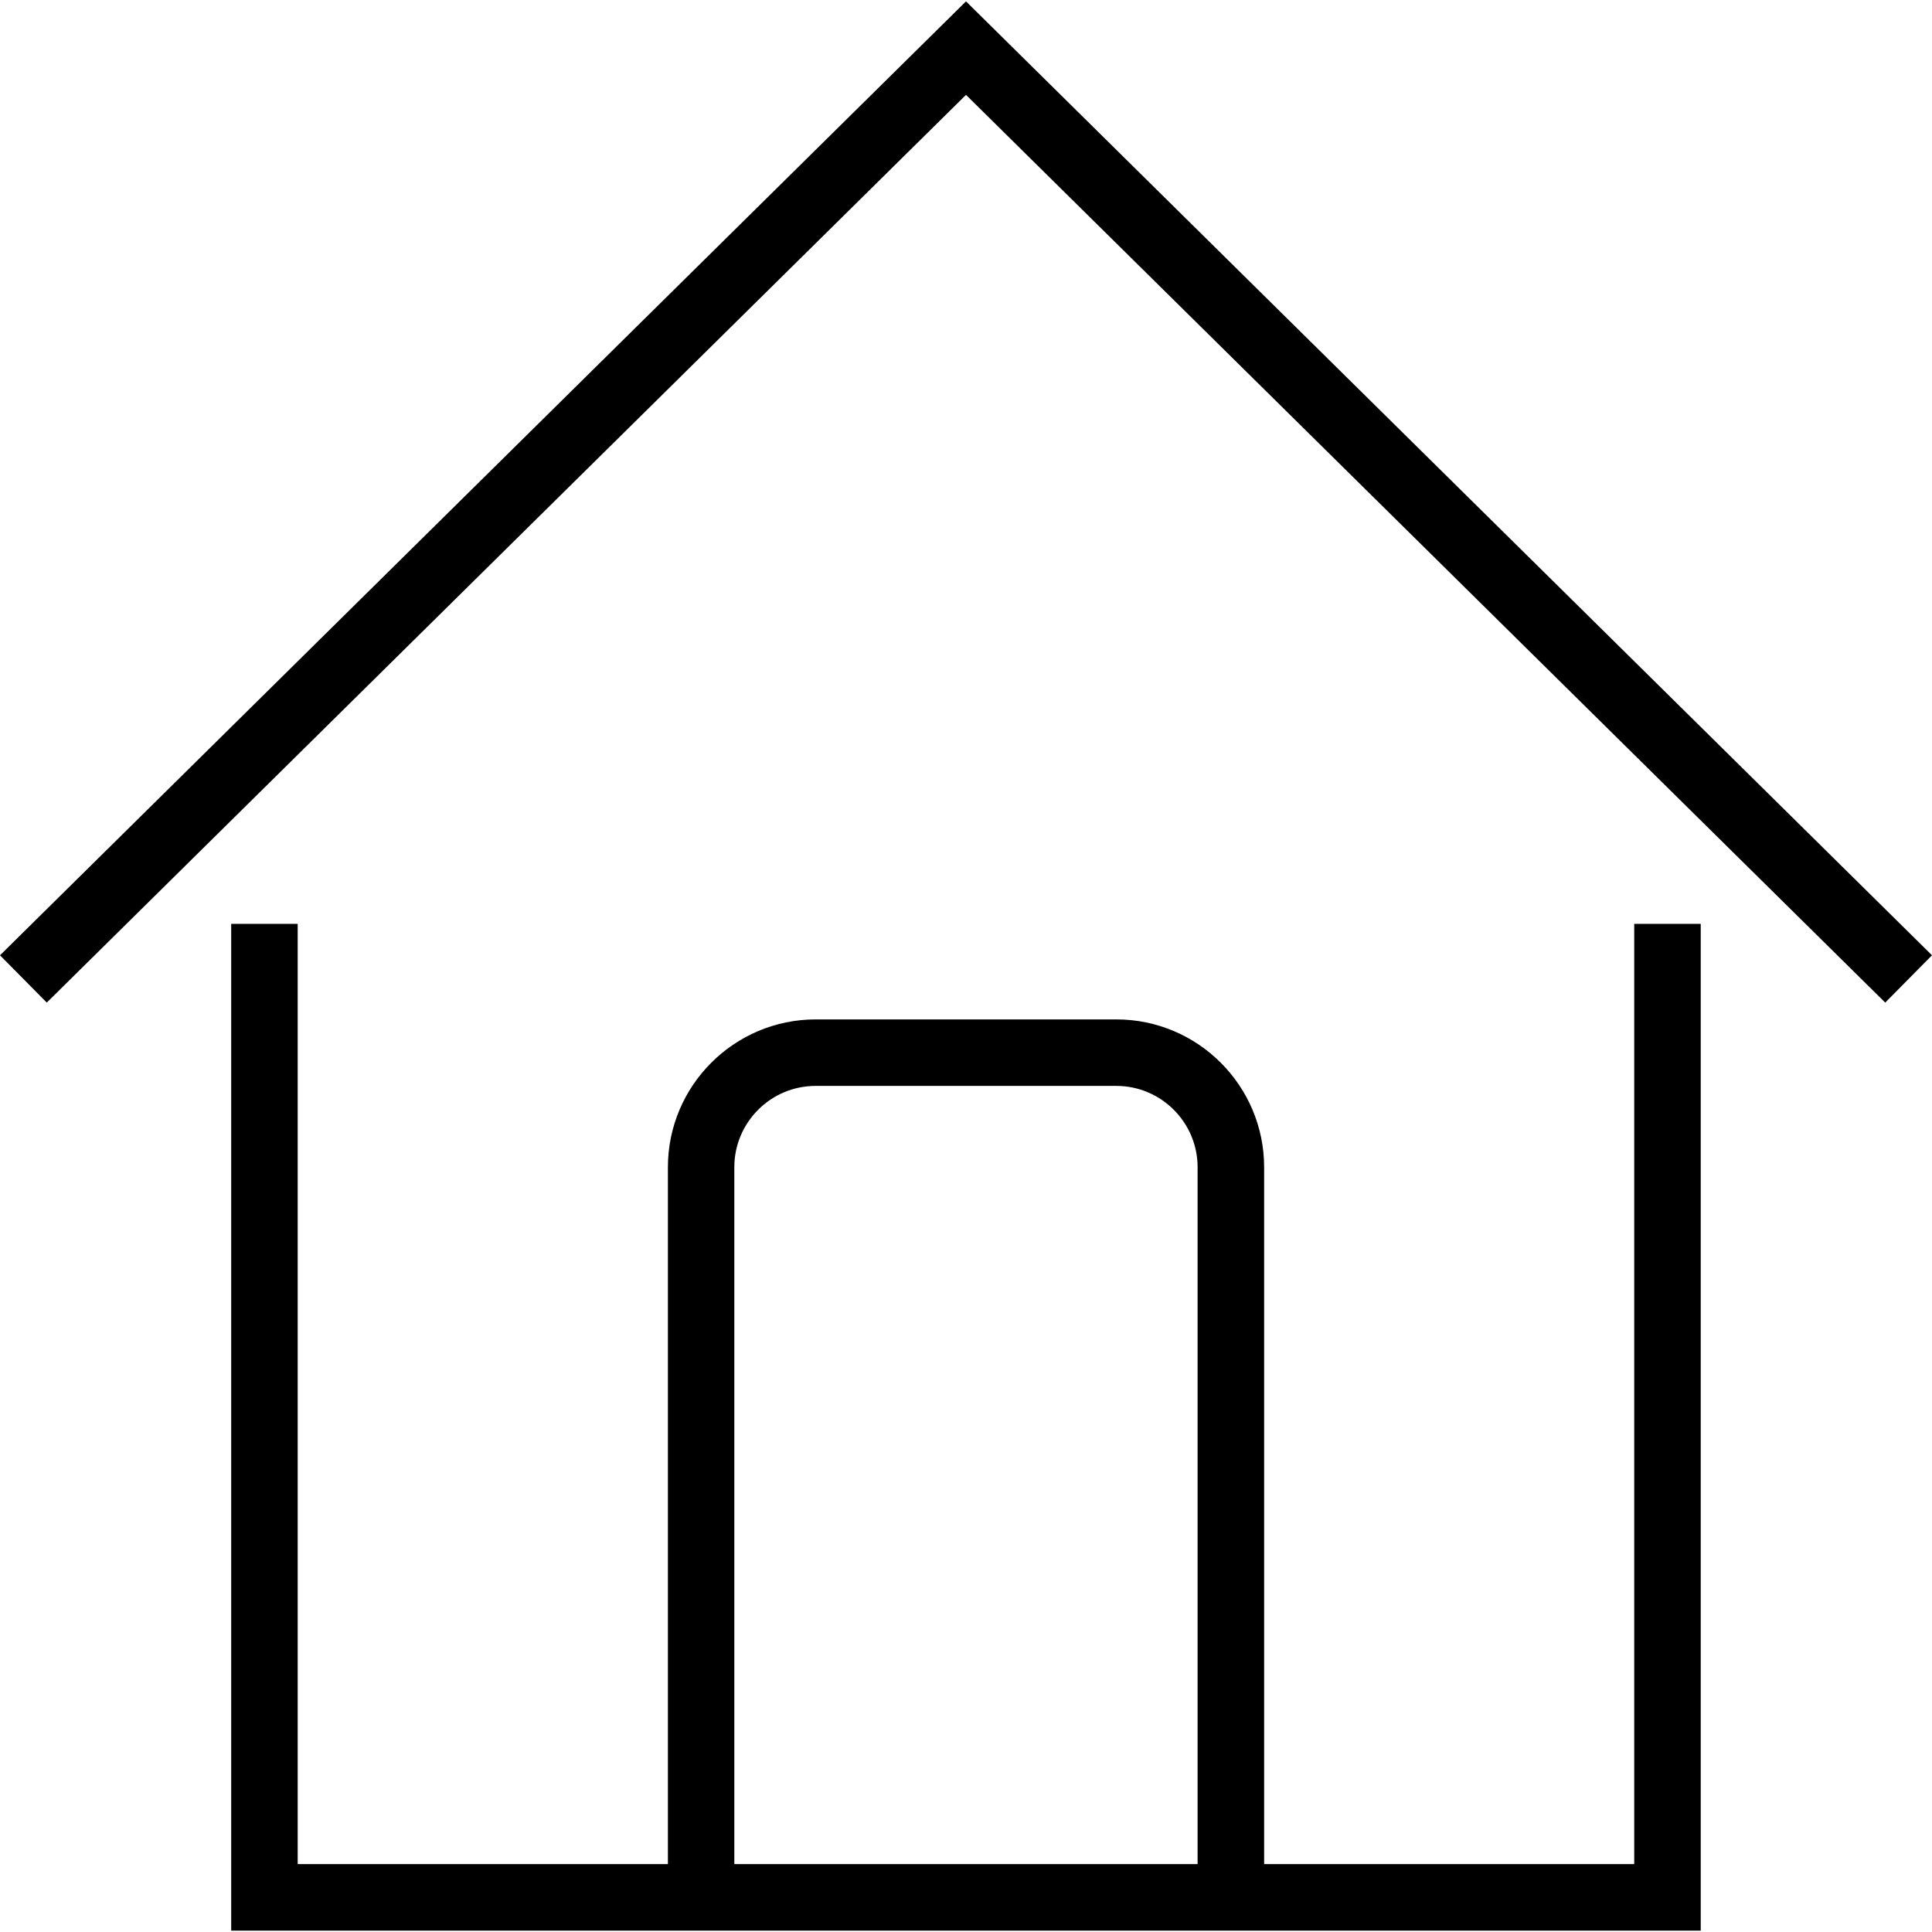 <?xml version="1.0" encoding="utf-8"?>
<!-- Generator: Adobe Illustrator 16.0.0, SVG Export Plug-In . SVG Version: 6.00 Build 0)  -->
<!DOCTYPE svg PUBLIC "-//W3C//DTD SVG 1.1//EN" "http://www.w3.org/Graphics/SVG/1.1/DTD/svg11.dtd">
<svg version="1.1" id="Layer_1" xmlns="http://www.w3.org/2000/svg" xmlns:xlink="http://www.w3.org/1999/xlink" x="0px" y="0px"
	 width="48px" height="48px" viewBox="0 0 48 48" enable-background="new 0 0 48 48" xml:space="preserve">
<g>
	<g>
		<polygon points="42.254,47.966 5.744,47.966 5.744,22.953 7.396,22.953 7.396,46.313 40.602,46.313 40.602,22.953 42.254,22.953 
					"/>
	</g>
	<g>
		<polygon points="1.162,24.909 0,23.734 24,0.034 48,23.734 46.838,24.909 24,2.357 		"/>
	</g>
	<g>
		<path d="M31.406,47.14h-1.652V28.999c0-1.113-0.906-2.02-2.02-2.02h-7.469c-1.115,0-2.021,0.906-2.021,2.02V47.14h-1.65V28.999
			c0-2.023,1.646-3.672,3.672-3.672h7.469c2.025,0,3.672,1.648,3.672,3.672V47.14z"/>
	</g>
</g>
</svg>
